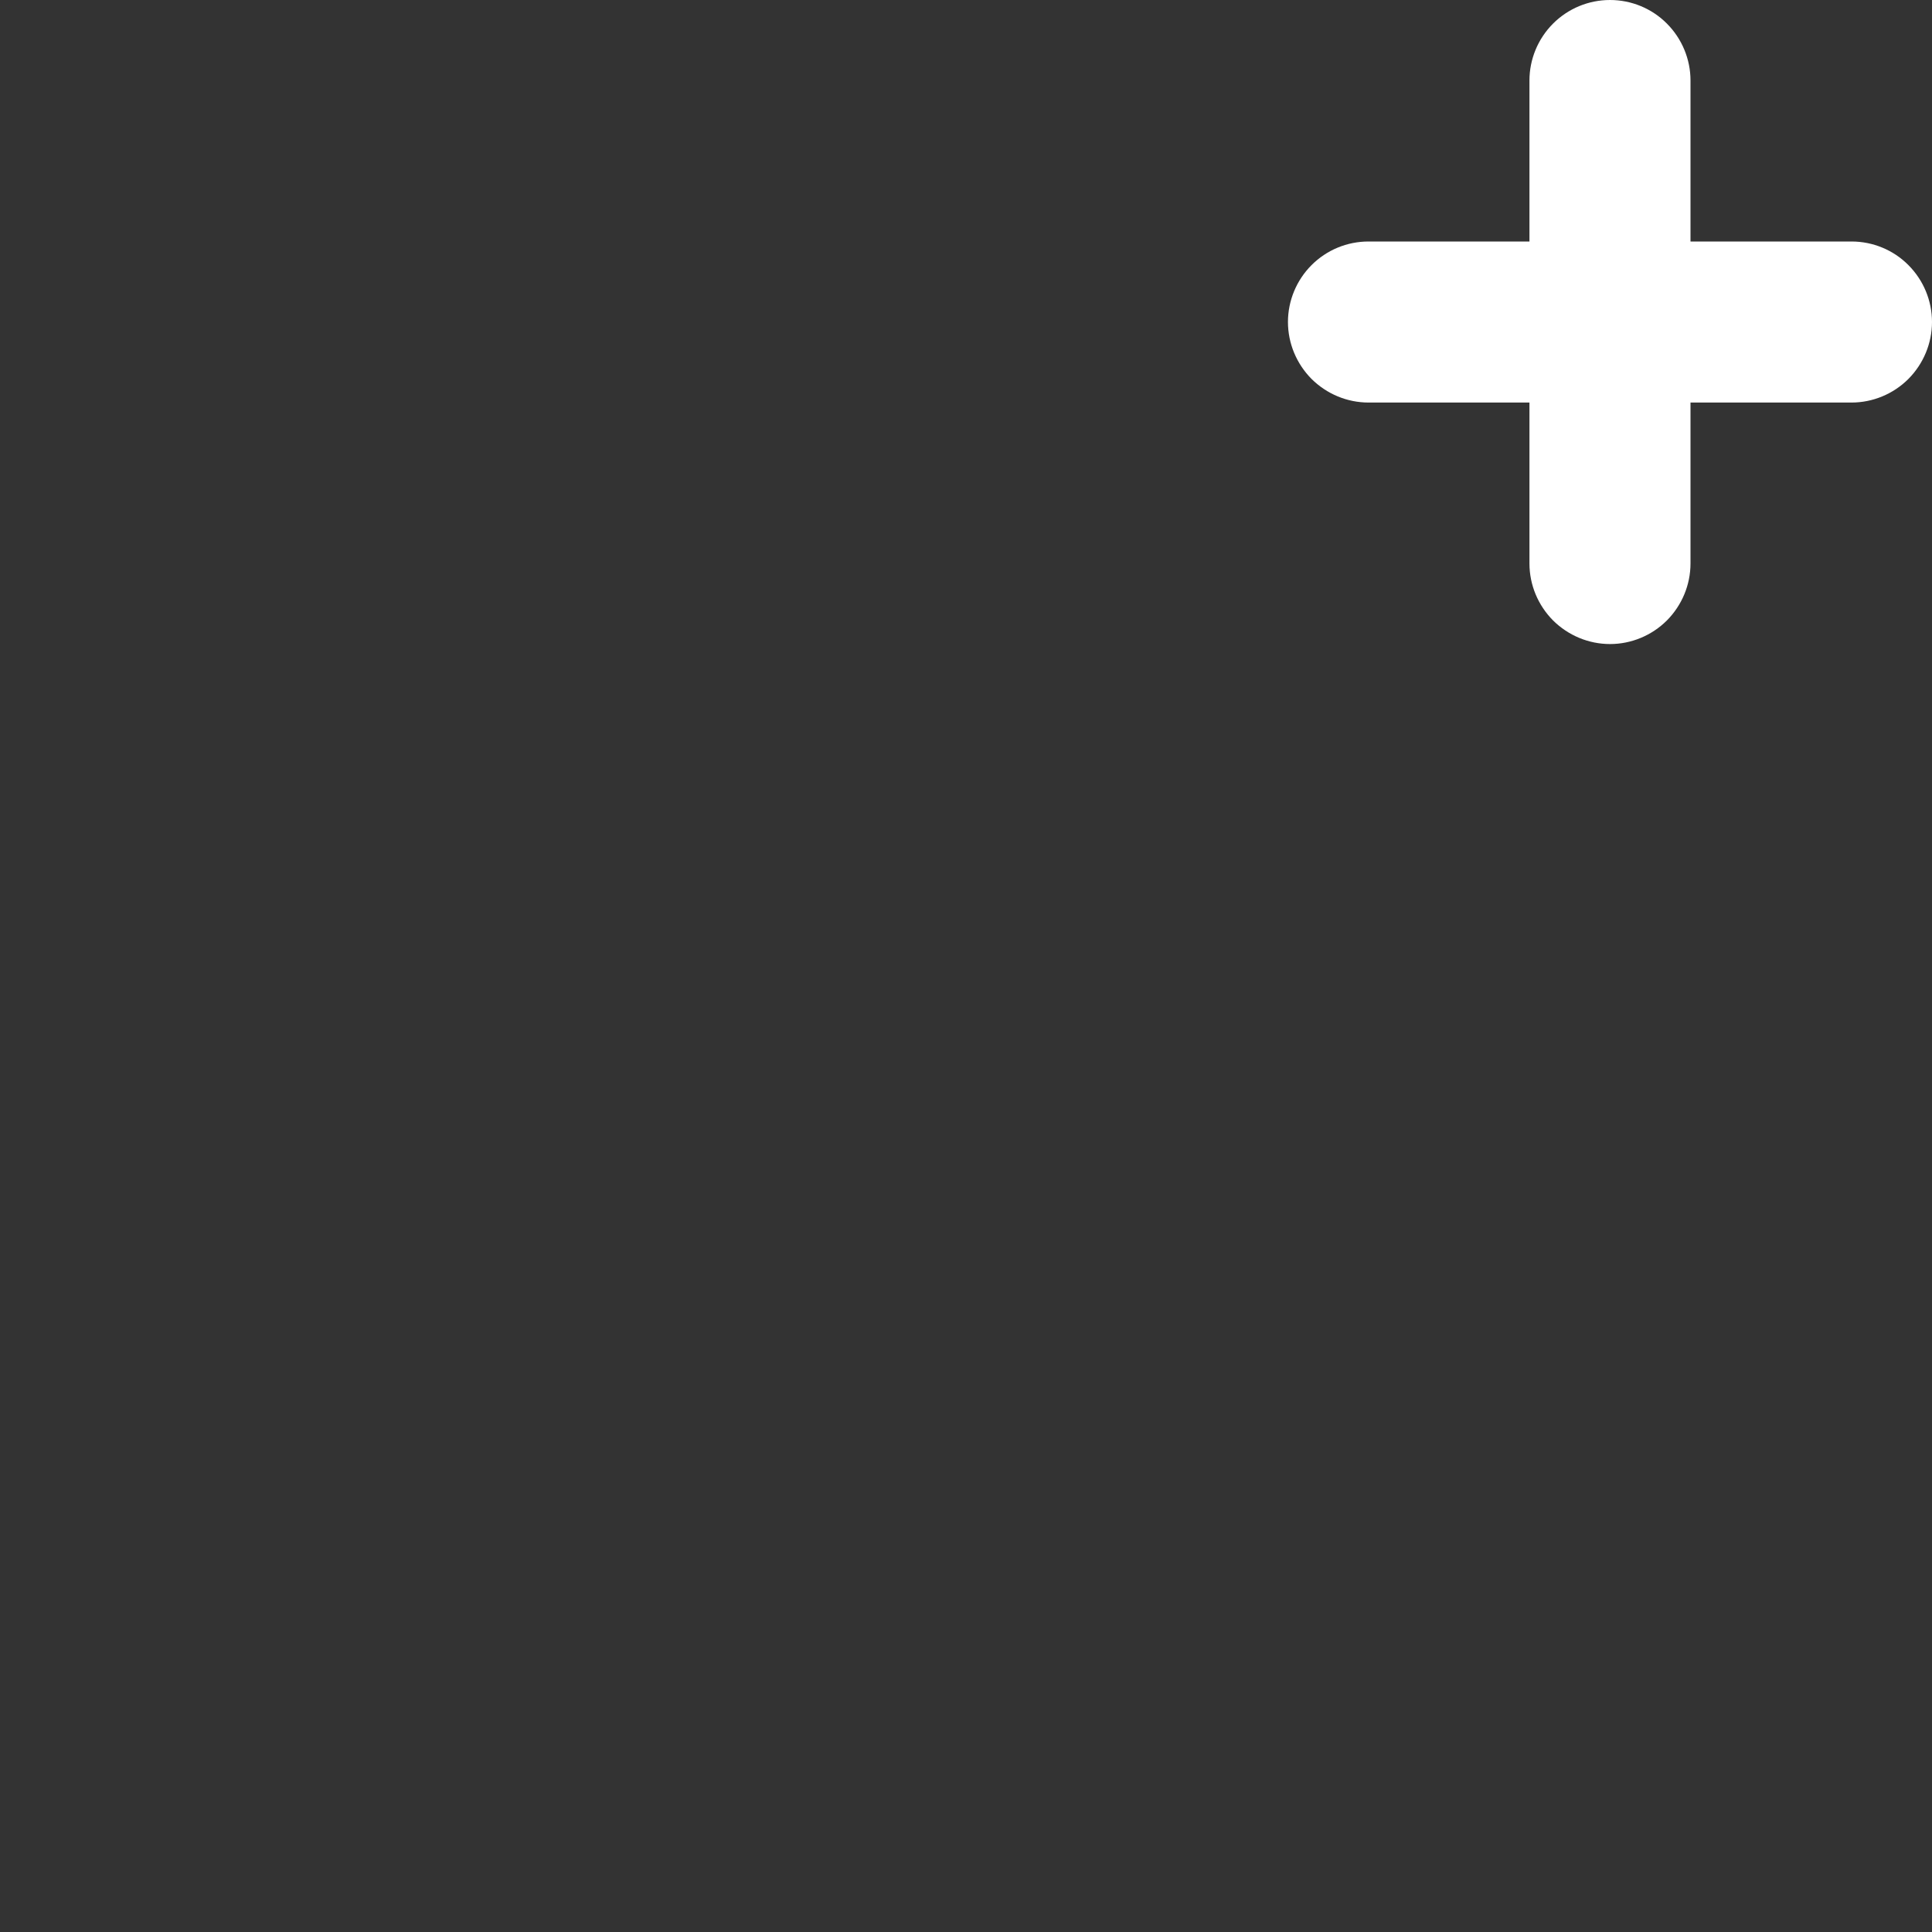 <svg width="14" height="14" viewBox="0 0 14 14" fill="none" xmlns="http://www.w3.org/2000/svg">
<rect x="0" y="0" width="14" height="14" fill="#333333" stroke="none"/>
<g clip-path="url(#clip0_2777_1703)">
<path d="M13.417 1.75H12.25V0.583C12.25 0.429 12.188 0.28 12.079 0.171C11.97 0.061 11.821 0 11.667 0C11.512 0 11.364 0.061 11.254 0.171C11.145 0.28 11.083 0.429 11.083 0.583V1.75H9.917C9.762 1.75 9.614 1.811 9.504 1.921C9.395 2.03 9.333 2.179 9.333 2.333C9.333 2.488 9.395 2.636 9.504 2.746C9.614 2.855 9.762 2.917 9.917 2.917H11.083V4.083C11.083 4.238 11.145 4.386 11.254 4.496C11.364 4.605 11.512 4.667 11.667 4.667C11.821 4.667 11.97 4.605 12.079 4.496C12.188 4.386 12.25 4.238 12.25 4.083V2.917H13.417C13.571 2.917 13.72 2.855 13.829 2.746C13.938 2.636 14 2.488 14 2.333C14 2.179 13.938 2.03 13.829 1.921C13.72 1.811 13.571 1.75 13.417 1.75Z" fill="white"/>
</g>
<defs>
<clipPath id="clip0_2777_1703">
<rect width="14" height="14" fill="white"/>
</clipPath>
</defs>
</svg>
